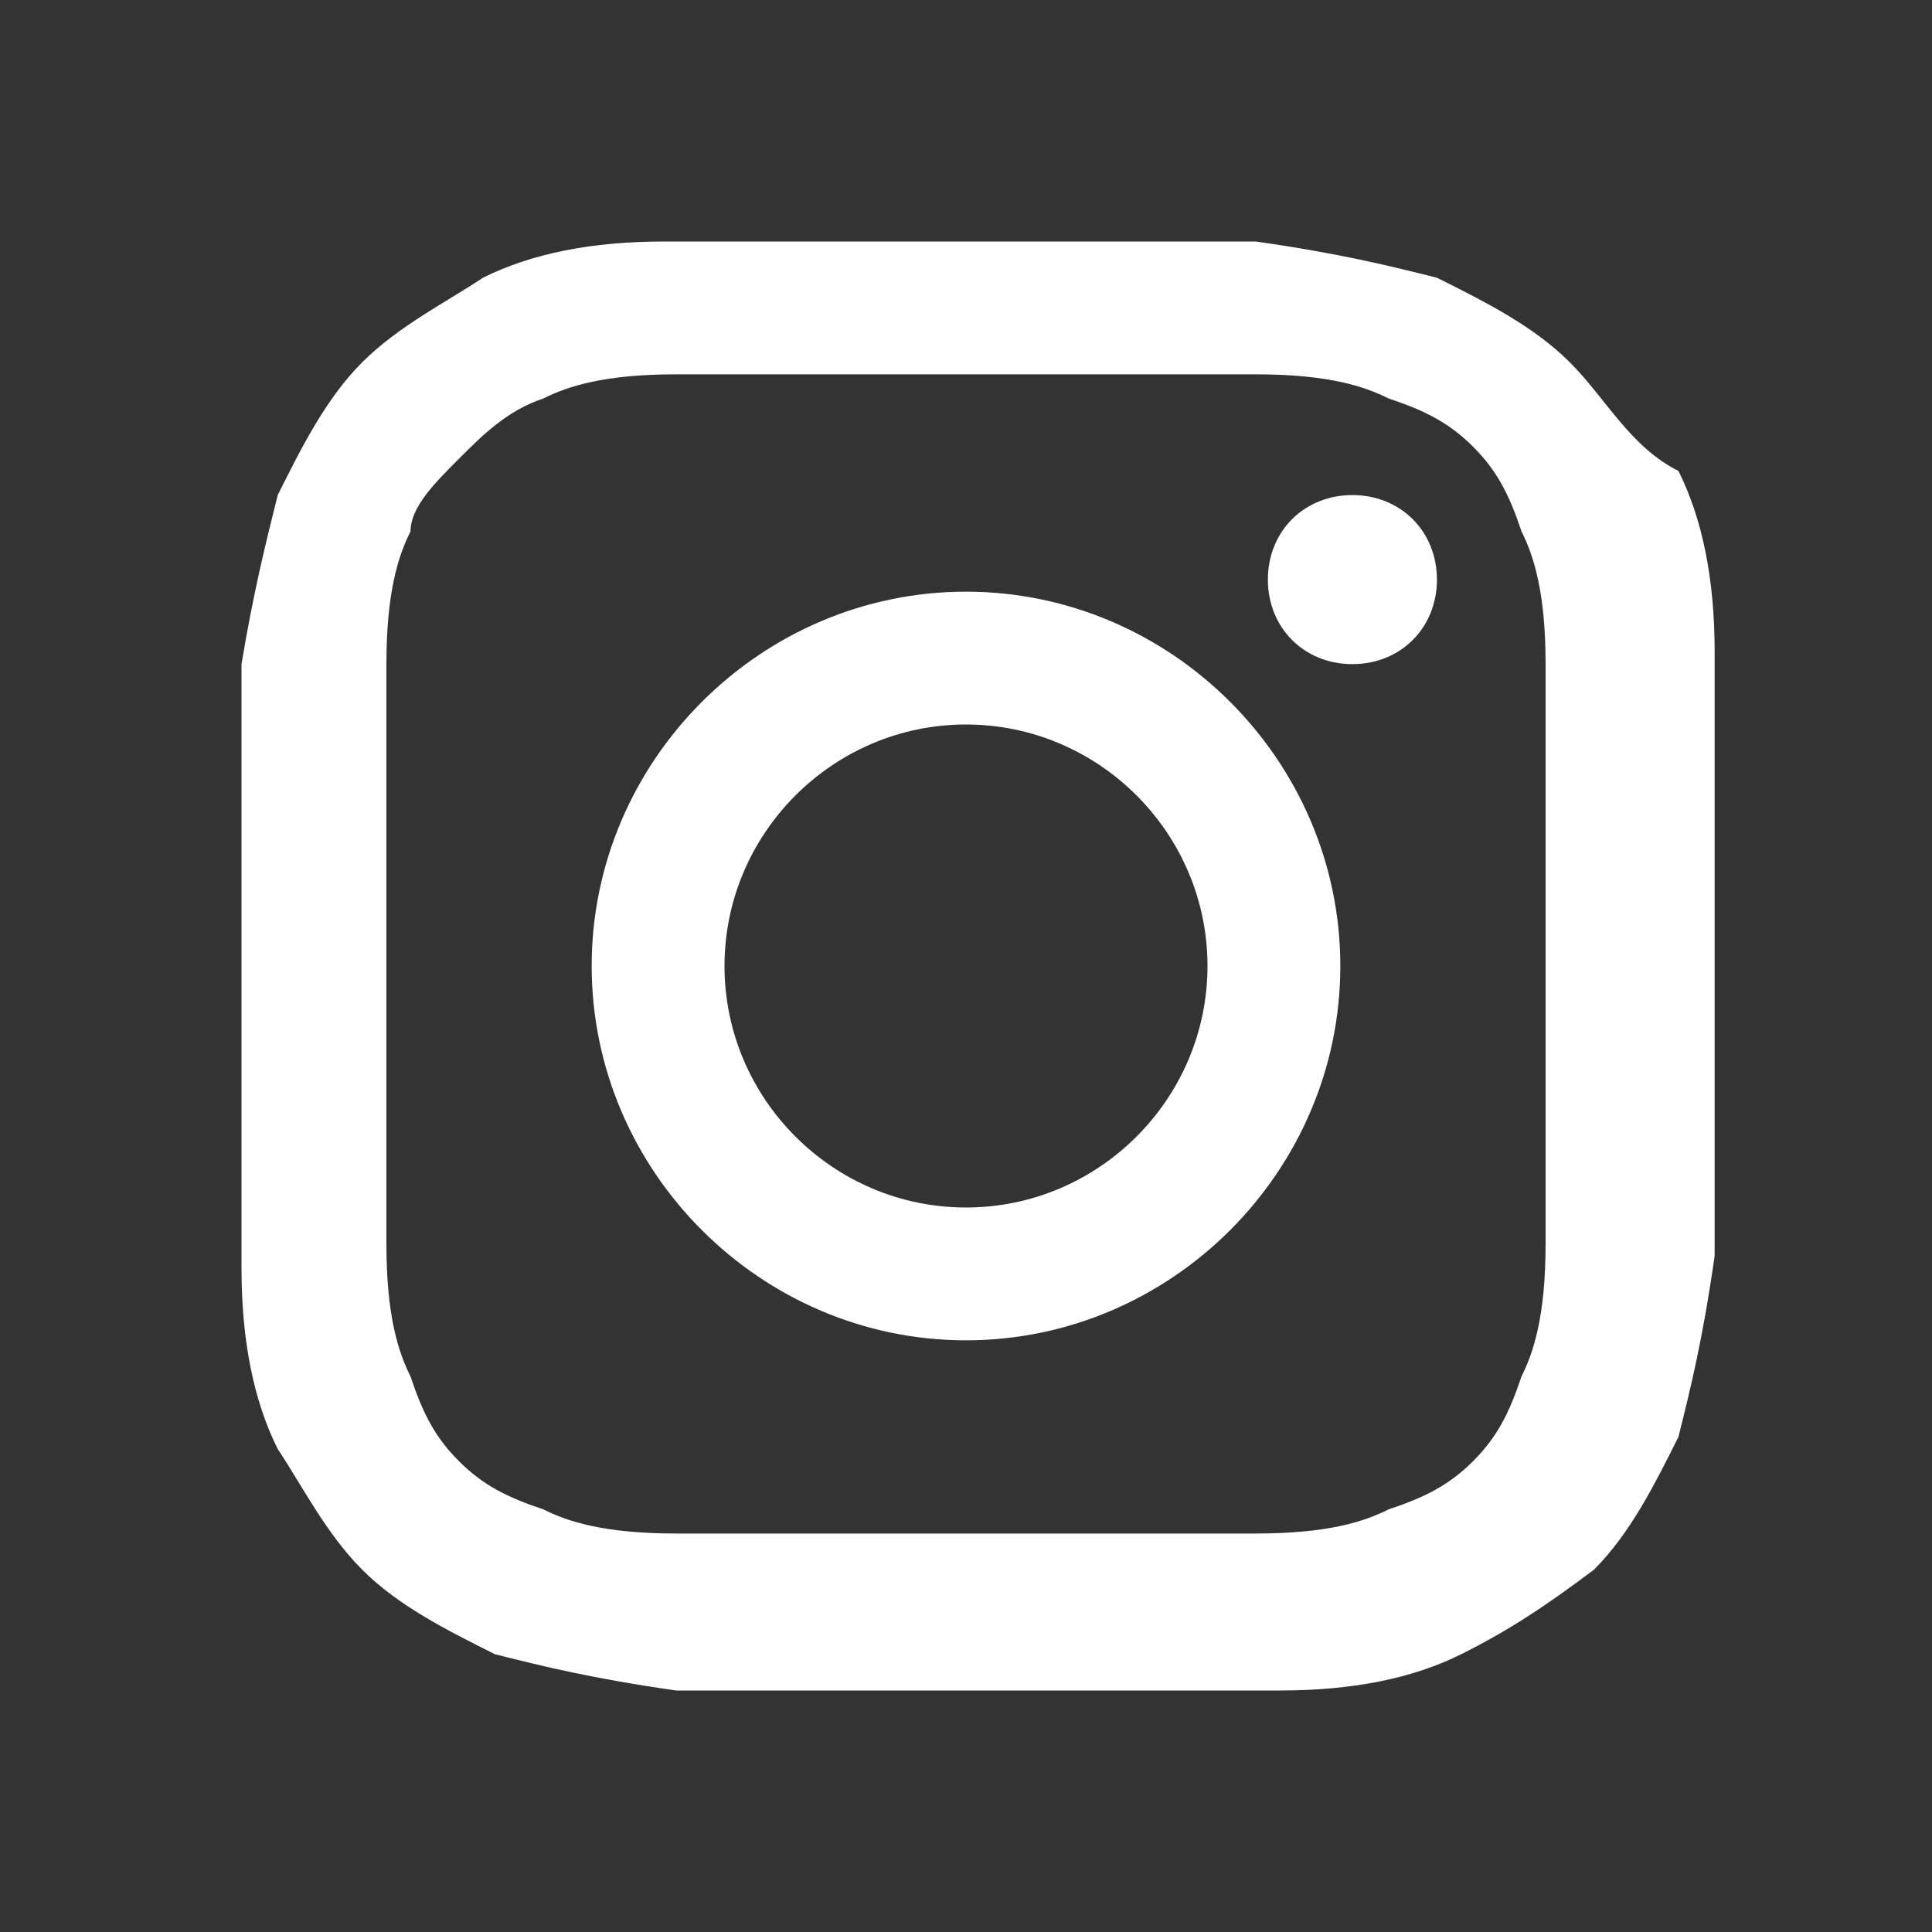 <svg xmlns="http://www.w3.org/2000/svg" xmlns:xlink="http://www.w3.org/1999/xlink" width="16" height="16" viewBox="0 0 16 16"><rect x="0" y="0" width="16" height="16" fill="#333333" stroke="none"/><style>
.st0 {
	fill: #ffffff;
}
.st1 {
	clip-path: url(#SVGID_00000057866294530743012670000010373591317292637331_);
}
.st2 {
	fill-rule: evenodd;
	clip-rule: evenodd;
	fill: #ffffff;
}
</style><path d="M8 2H5.5q-.9 0-1.5.3c-.3.2-.7.4-1 .7s-.5.7-.7 1.1c-.1.4-.2.8-.3 1.4v5q0 .9.3 1.5c.2.3.4.7.7 1s.7.5 1.1.7c.4.1.8.2 1.5.3h5q.9 0 1.5-.3c.4-.2.7-.4 1.1-.7.3-.3.5-.7.7-1.1.1-.4.2-.8.3-1.5v-5q0-.9-.3-1.5c-.4-.2-.6-.6-.9-.9s-.7-.5-1.1-.7c-.4-.1-.8-.2-1.5-.3zm0 1.1h2.4c.6 0 .9.1 1.1.2.3.1.5.2.7.4s.3.4.4.7c.1.2.2.5.2 1.1v4.8c0 .6-.1.9-.2 1.1-.1.3-.2.5-.4.7s-.4.3-.7.4c-.2.1-.5.2-1.1.2H5.6c-.6 0-.9-.1-1.1-.2-.3-.1-.5-.2-.7-.4s-.3-.4-.4-.7c-.1-.2-.2-.5-.2-1.1V5.5c0-.6.1-.9.2-1.1 0-.2.2-.4.4-.6s.4-.4.7-.5c.2-.1.5-.2 1.1-.2z" class="st0"/><path d="M8 10c-1.1 0-2-.9-2-2s.9-2 2-2 2 .9 2 2-.9 2-2 2m0-5.1C6.3 4.9 4.9 6.3 4.9 8s1.4 3.1 3.1 3.1 3.1-1.4 3.1-3.1S9.7 4.9 8 4.9m3.9-.1c0 .4-.3.7-.7.7s-.7-.3-.7-.7.3-.7.7-.7.7.3.7.7" class="st0"/></svg>